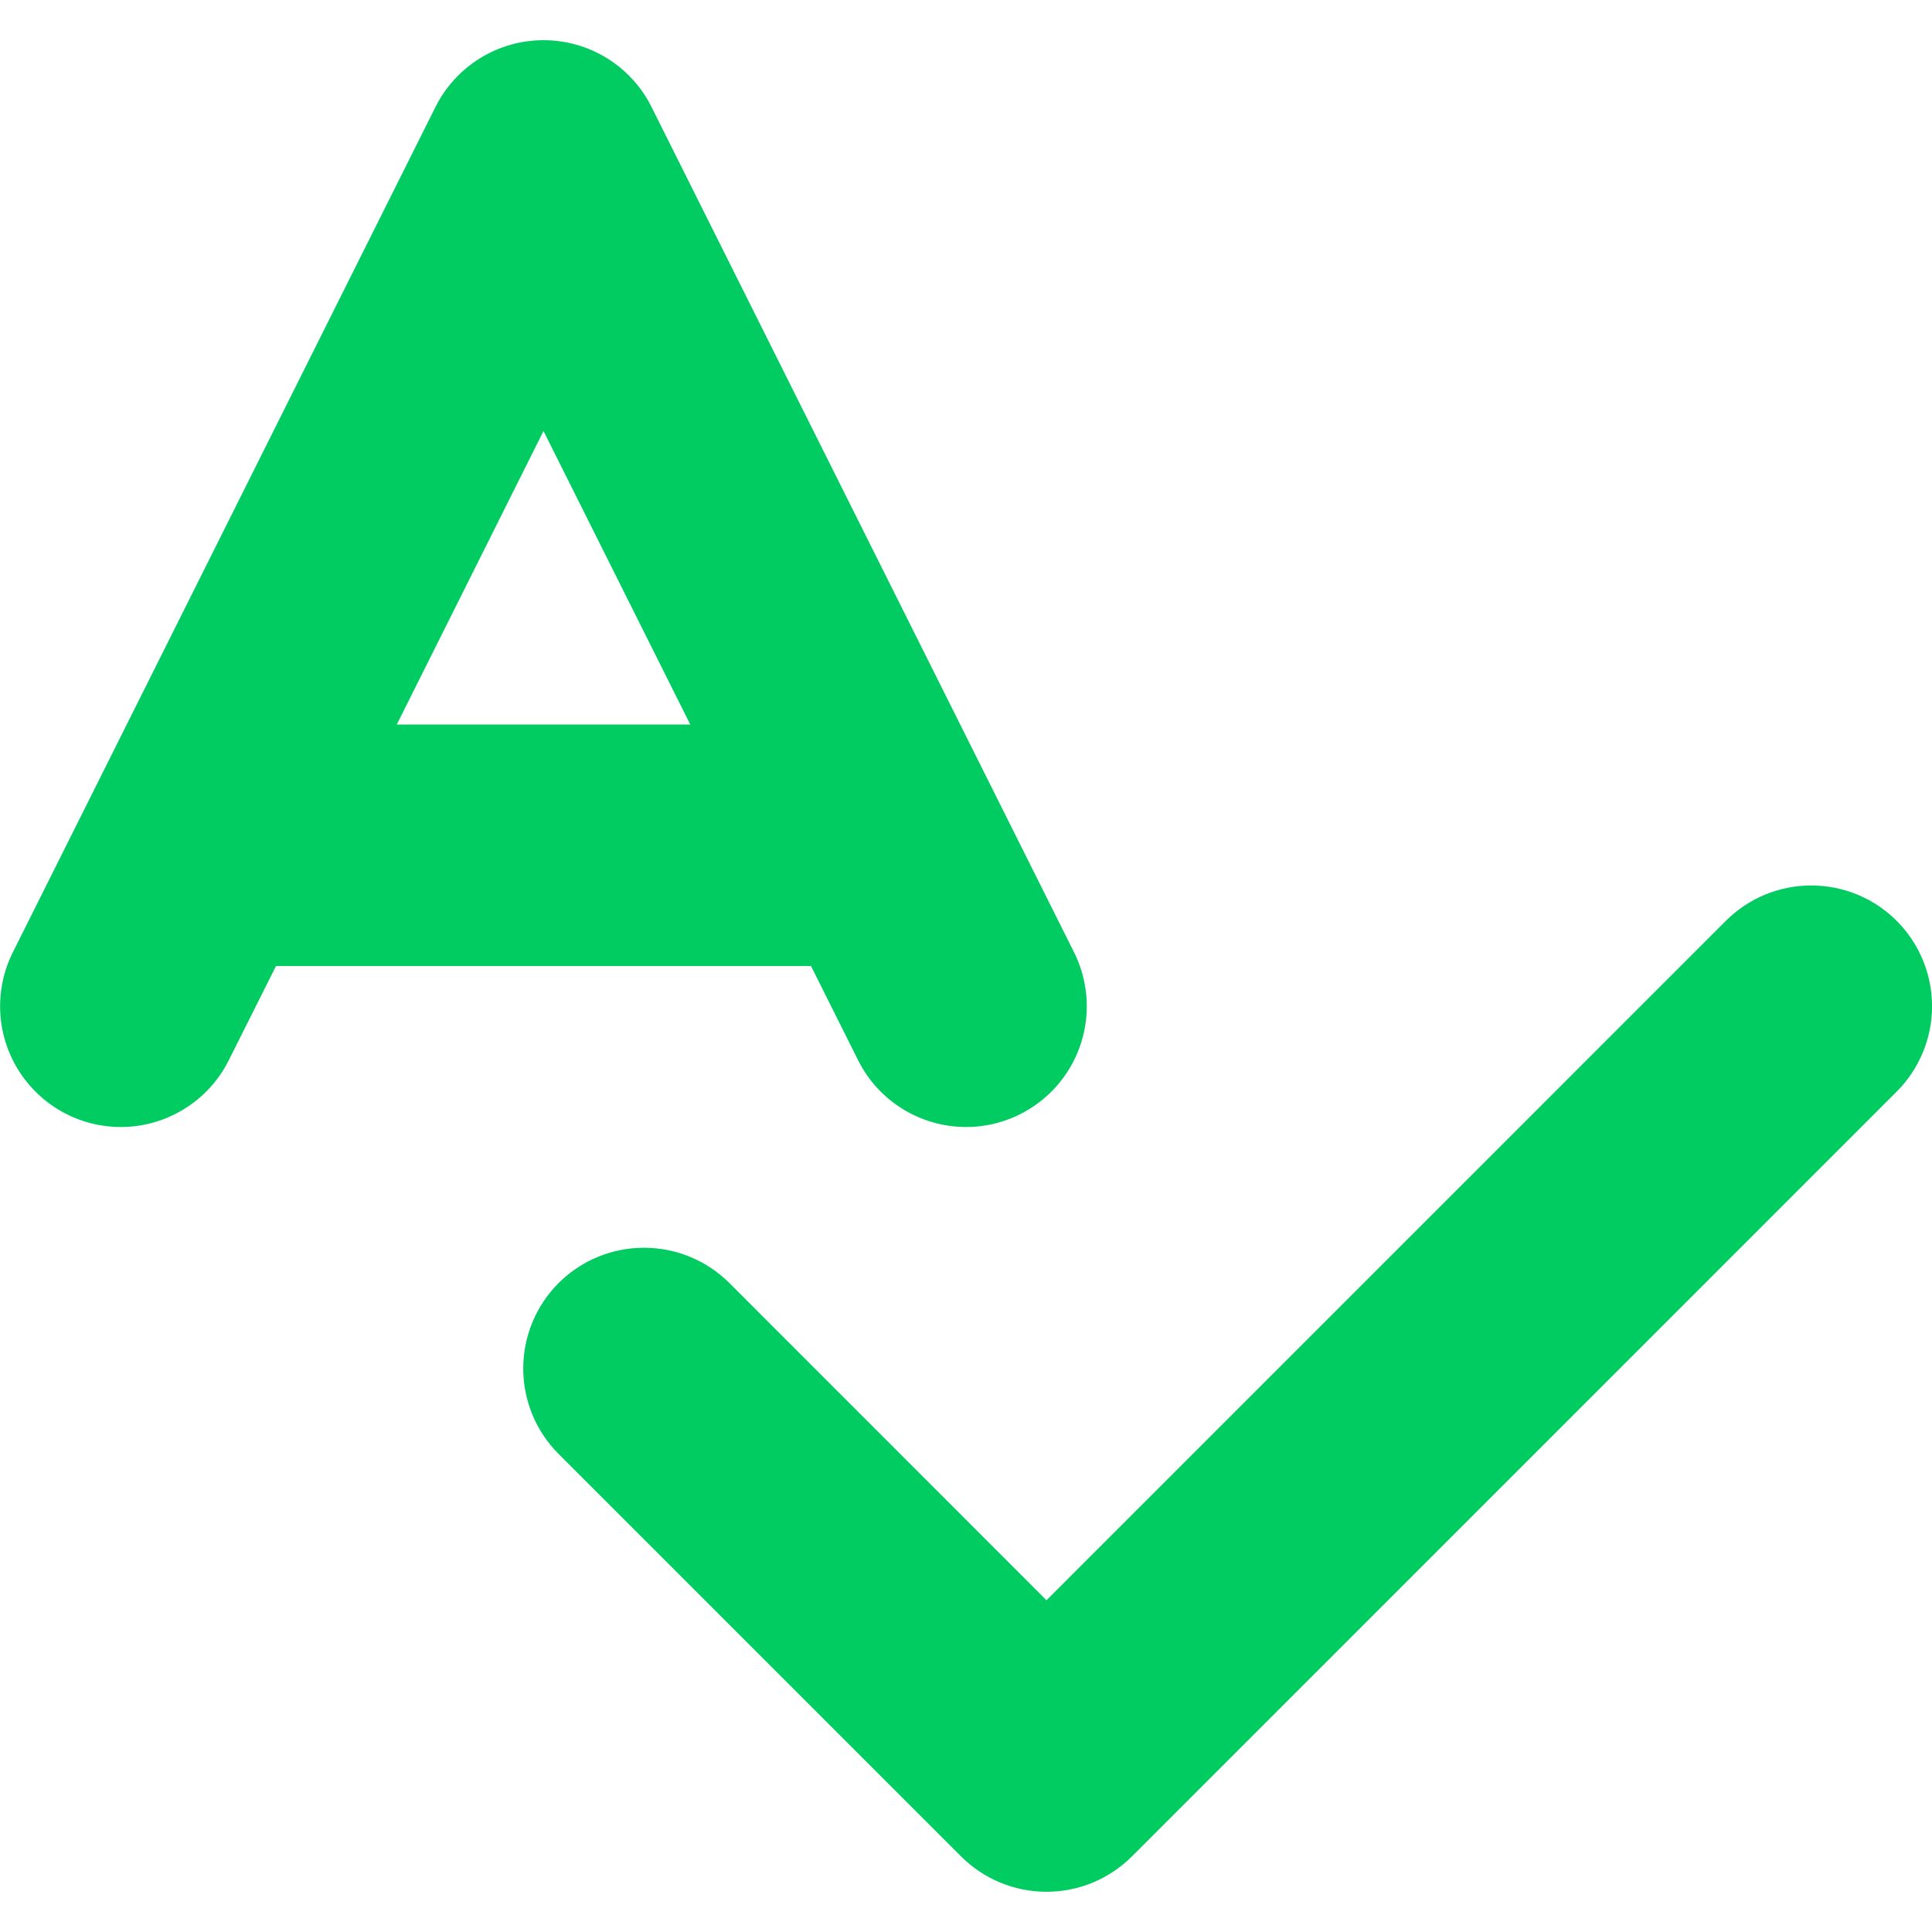 <svg width="35" height="35" viewBox="0 0 35 35" fill="none" xmlns="http://www.w3.org/2000/svg">
<g clip-path="url(#clip0_1639_65)">
<path d="M11.803 1.938C11.622 1.574 11.343 1.269 10.997 1.055C10.651 0.841 10.253 0.728 9.846 0.728C9.44 0.728 9.042 0.841 8.696 1.055C8.35 1.269 8.071 1.574 7.889 1.938L0.233 17.251C0.066 17.584 -0.012 17.954 0.004 18.327C0.021 18.699 0.132 19.061 0.328 19.378C0.524 19.695 0.797 19.957 1.123 20.139C1.448 20.321 1.814 20.416 2.187 20.417C2.594 20.417 2.992 20.304 3.337 20.09C3.683 19.877 3.963 19.571 4.144 19.208L5 17.5H14.692L15.546 19.208C15.727 19.571 16.006 19.876 16.351 20.089C16.696 20.303 17.094 20.416 17.5 20.417C17.873 20.417 18.239 20.322 18.565 20.14C18.891 19.958 19.165 19.697 19.361 19.379C19.557 19.062 19.669 18.7 19.686 18.327C19.702 17.955 19.624 17.584 19.457 17.251L11.803 1.938ZM7.188 13.125L9.846 7.808L12.505 13.125H7.188Z" fill="#00CC61"/>
<path d="M18.958 34.271C18.671 34.271 18.387 34.215 18.121 34.105C17.856 33.995 17.614 33.834 17.411 33.631L10.119 26.339C9.709 25.929 9.479 25.372 9.479 24.792C9.479 24.211 9.709 23.655 10.119 23.244C10.53 22.834 11.086 22.604 11.667 22.604C12.247 22.604 12.804 22.834 13.214 23.244L18.958 28.99L31.265 16.682C31.676 16.271 32.232 16.041 32.813 16.041C33.393 16.041 33.95 16.271 34.36 16.682C34.77 17.092 35.001 17.649 35.001 18.229C35.001 18.809 34.77 19.366 34.36 19.776L20.506 33.631C20.302 33.834 20.061 33.995 19.796 34.105C19.53 34.215 19.246 34.271 18.958 34.271Z" fill="#00CC61"/>
</g>
<defs>
<clipPath id="clip0_1639_65">
<rect width="35" height="35" fill="white"/>
</clipPath>
</defs>
</svg>
